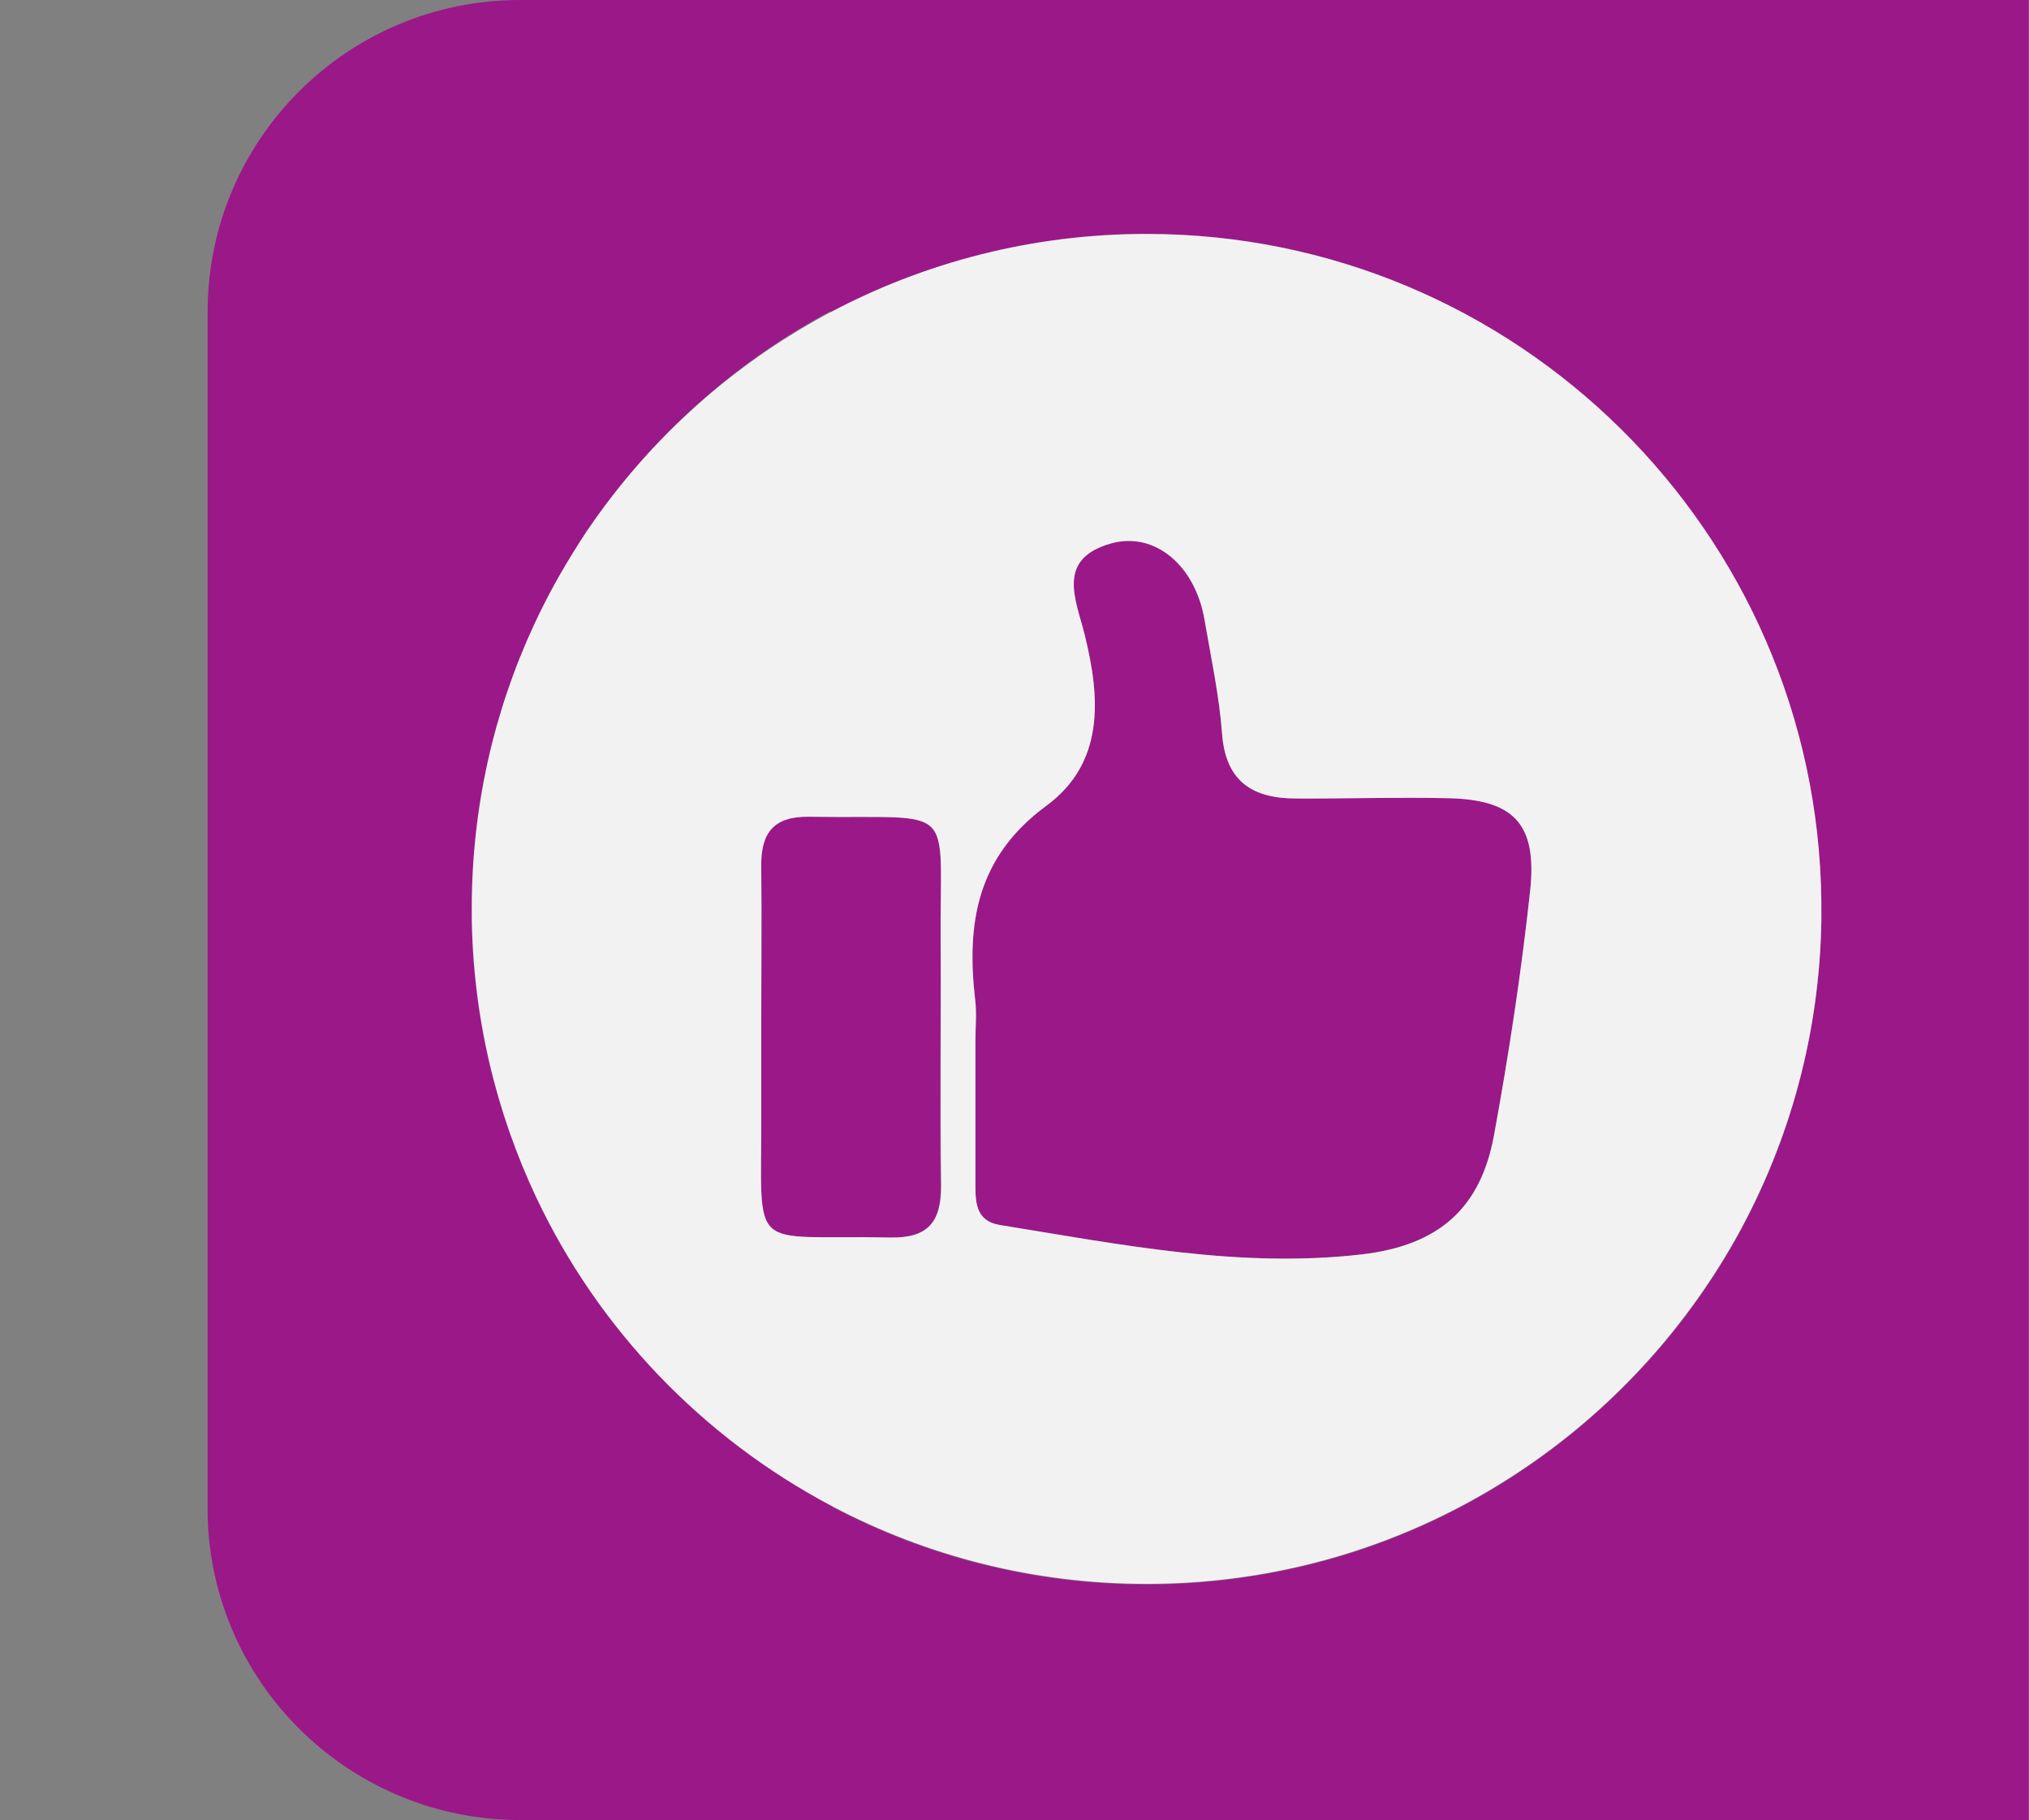 <?xml version="1.0" encoding="utf-8"?>
<!-- Generator: Adobe Illustrator 26.0.3, SVG Export Plug-In . SVG Version: 6.00 Build 0)  -->
<svg version="1.1" id="Calque_1" xmlns="http://www.w3.org/2000/svg" xmlns:xlink="http://www.w3.org/1999/xlink" x="0px" y="0px"
	 viewBox="0 0 711.4 638" style="enable-background:new 0 0 711.4 638;" xml:space="preserve">
<rect x="0" y="0" width="711.4" height="638" fill="#808080" stroke="none"/>
<style type="text/css">
	.st0{fill:#9B1889;}
	.st1{fill:#F2F2F2;}
</style>
<path class="st0" d="M329.8,415.8c0.2,12.6-4.6,18.3-17.7,18c-50.5-1-45,6.7-45.2-43.5c0-10.1,0-20.1,0-30.1c0-18.9,0.2-37.8,0-56.7
	c-0.1-11.5,4.3-17.4,16.8-17.2c52.9,0.8,45.7-6,46.1,44.4C329.9,359.1,329.4,387.4,329.8,415.8z"/>
<path class="st0" d="M536.5,312.2c-3.1,28.8-7.5,57.5-12.7,85.9c-4.7,25.3-19.1,38.4-46.2,41.6c-42.9,5-85-3.5-127.1-10.3
	c-7.8-1.3-8.5-7.1-8.5-13.3v-51.5c0-4.8,0.5-9.5-0.1-14.2c-3.1-26.8,0.6-50,24.9-67.9c20.4-15,19.1-37.5,13.5-60
	c-3-12.2-10.2-26.5,9.2-32c15.3-4.3,29.5,7.6,32.8,26.6c2.3,13.4,5.2,26.8,6.2,40.3c1.3,16.8,11,22.5,25.9,22.5
	c17.7,0.1,35.5-0.5,53.3-0.1C530.8,280.3,539,288.8,536.5,312.2z"/>
<path class="st0" d="M401.9,82c-40,0-77.8,10-110.8,27.5c0,0,0,0,0,0c0,0.2,0,0.4,0,0.5c33.1-17.5,70.8-27.5,110.8-27.5
	c129.7,0,235,104.2,236.6,233.3C637.1,186.5,531.7,82,401.9,82z"/>
<path class="st0" d="M182.3,0C121.8,0,72.8,49,72.8,109.3v419.6c0,0.8,0,1.7,0,2.5c0,0.9,0.1,1.8,0.1,2.8
	c2.9,57.7,50.6,103.5,109,103.8h529.4V0H182.3z M638.6,322.5c-0.6,40-11.1,77.5-29.1,110.3c-17.8,32.2-42.8,59.8-72.9,80.6
	c-38.2,26.5-84.6,42-134.6,42c-39.7,0-77.2-9.8-110-27.1v-0.1c-0.3-0.1-0.5-0.3-0.8-0.4c-45-23.9-81.3-61.8-103.2-108
	c-14.2-29.9-22.2-63.3-22.6-98.5c0-0.9,0-1.8,0-2.7c0-35.5,7.8-69.2,21.8-99.4c4.4-9.5,9.4-18.6,15-27.4c0.8-1.2,1.5-2.4,2.3-3.6
	c0.7-1.1,1.5-2.2,2.2-3.3c20.6-30.1,47.9-55.3,79.9-73.3c1.5-0.8,3-1.7,4.5-2.5c0,0.1,0,0.3,0,0.4c0,0,0,0,0,0
	C324.2,92,361.9,82,401.9,82c129.8,0,235.2,104.5,236.6,233.9c0,0.9,0,1.8,0,2.7C638.6,319.9,638.6,321.2,638.6,322.5z"/>
<path class="st0" d="M291.9,528.2c-0.3-0.1-0.5-0.3-0.8-0.4c-45-23.9-81.3-61.8-103.2-108c-14.2-29.9-22.2-63.3-22.6-98.5
	c0-0.9,0-1.8,0-2.7c0-35.5,7.8-69.2,21.8-99.4c4.4-9.5,9.4-18.6,15-27.4c-5.4,8.6-10.3,17.5-14.6,26.7c-14.1,30.3-21.9,64-21.9,99.6
	c0,0.9,0,1.8,0,2.7c0.4,35.3,8.5,68.7,22.7,98.6c21.9,46.3,58.4,84.3,103.6,108.2C291.9,527.8,291.9,528,291.9,528.2z"/>
<path class="st1" d="M638.6,315.9C637.1,186.5,531.7,82,401.9,82c-40,0-77.8,10-110.8,27.5c0,0,0,0,0,0c-1.8,0.9-3.5,1.9-5.3,2.9
	c-31.6,17.8-58.7,42.7-79.1,72.4c-0.8,1.1-1.5,2.2-2.2,3.3c-0.8,1.2-1.6,2.4-2.3,3.6c-5.6,8.8-10.6,17.9-15,27.4
	c-14,30.2-21.8,63.9-21.8,99.4c0,0.9,0,1.8,0,2.7c0.4,35.2,8.5,68.6,22.6,98.5c21.8,46.2,58.2,84.1,103.2,108
	c0.3,0.1,0.5,0.3,0.8,0.4c32.9,17.3,70.3,27.1,110,27.1c50,0,96.4-15.5,134.6-42c30.1-20.8,55.1-48.5,72.9-80.7
	c18-32.8,28.5-70.2,29.1-110.1c0-1.3,0-2.6,0-3.9C638.6,317.7,638.6,316.8,638.6,315.9z M312.1,433.8c-50.5-1-45,6.7-45.2-43.5
	c0-10.1,0-20.1,0-30.1c0-18.9,0.2-37.8,0-56.7c-0.1-11.5,4.3-17.4,16.8-17.2c52.9,0.8,45.7-6,46.1,44.4c0.2,28.3-0.2,56.7,0.2,85.1
	C330,428.4,325.3,434.1,312.1,433.8z M536.5,312.2c-3.1,28.8-7.5,57.5-12.7,85.9c-4.7,25.3-19.1,38.4-46.2,41.6
	c-42.9,5-85-3.5-127.1-10.3c-7.8-1.3-8.5-7.1-8.5-13.3v-51.5c0-4.8,0.5-9.5-0.1-14.2c-3.1-26.8,0.6-50,24.9-67.9
	c20.4-15,19.1-37.5,13.5-60c-3-12.2-10.2-26.5,9.2-32c15.3-4.3,29.5,7.6,32.8,26.6c2.3,13.4,5.2,26.8,6.2,40.3
	c1.3,16.8,11,22.5,25.9,22.5c17.7,0.1,35.5-0.5,53.3-0.1C530.8,280.3,539,288.8,536.5,312.2z"/>
</svg>
